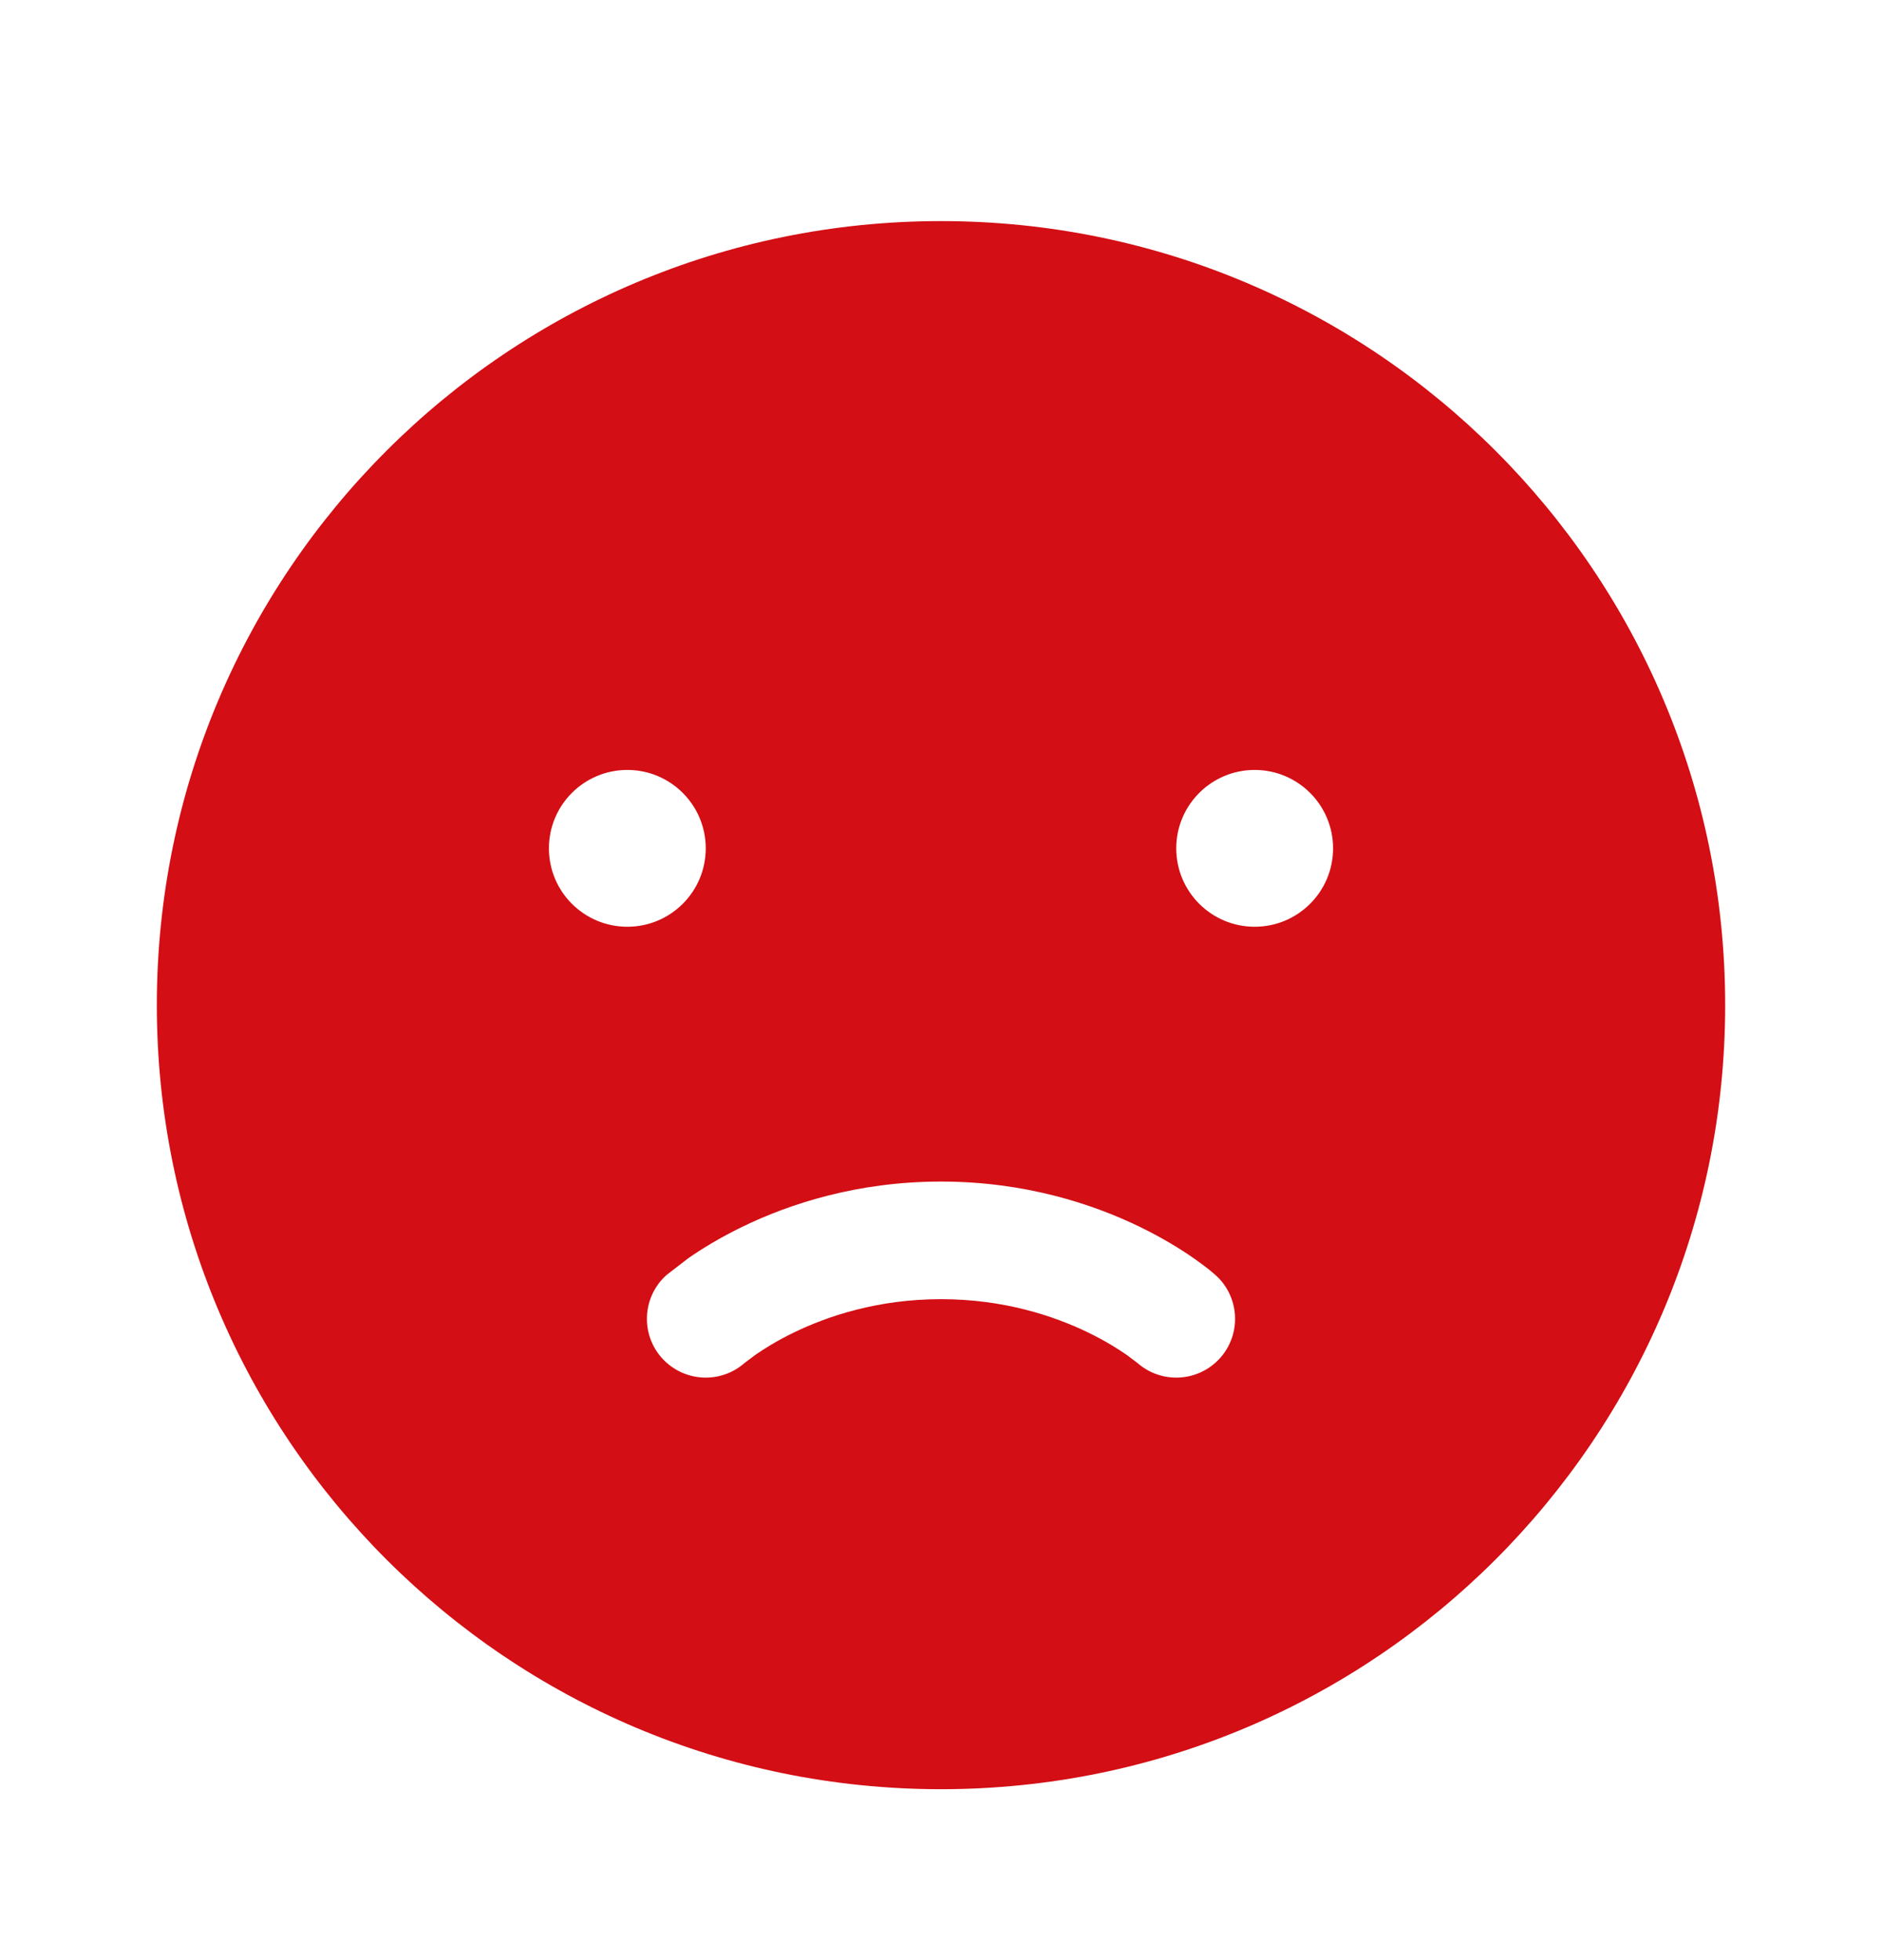 <svg width="24" height="25" viewBox="0 0 24 25" fill="none" xmlns="http://www.w3.org/2000/svg">
<path fill-rule="evenodd" clip-rule="evenodd" d="M12 22.82C17.523 22.82 22 18.343 22 12.82C22 7.297 17.523 2.82 12 2.82C6.477 2.82 2 7.297 2 12.82C2 18.343 6.477 22.82 12 22.82ZM9.495 17.384C9.185 17.656 8.714 17.627 8.439 17.319C8.164 17.009 8.192 16.535 8.502 16.26L8.777 16.048C8.939 15.935 9.172 15.79 9.47 15.645C10.065 15.357 10.927 15.07 12 15.07C13.073 15.07 13.935 15.357 14.53 15.645C14.828 15.79 15.061 15.935 15.223 16.048C15.305 16.105 15.368 16.154 15.415 16.19L15.498 16.26C15.808 16.535 15.836 17.009 15.561 17.319C15.287 17.627 14.815 17.656 14.505 17.384L14.367 17.28C14.259 17.205 14.094 17.101 13.876 16.995C13.44 16.784 12.802 16.57 12 16.57C11.198 16.57 10.56 16.784 10.124 16.995C9.906 17.101 9.741 17.205 9.633 17.28L9.495 17.384ZM17 10.82C17 11.373 16.552 11.82 16 11.82C15.448 11.82 15 11.373 15 10.82C15 10.268 15.448 9.82 16 9.82C16.552 9.82 17 10.268 17 10.82ZM8 11.82C8.552 11.82 9 11.373 9 10.82C9 10.268 8.552 9.82 8 9.82C7.448 9.82 7 10.268 7 10.82C7 11.373 7.448 11.82 8 11.82Z" fill="#D30E14"/>
</svg>
